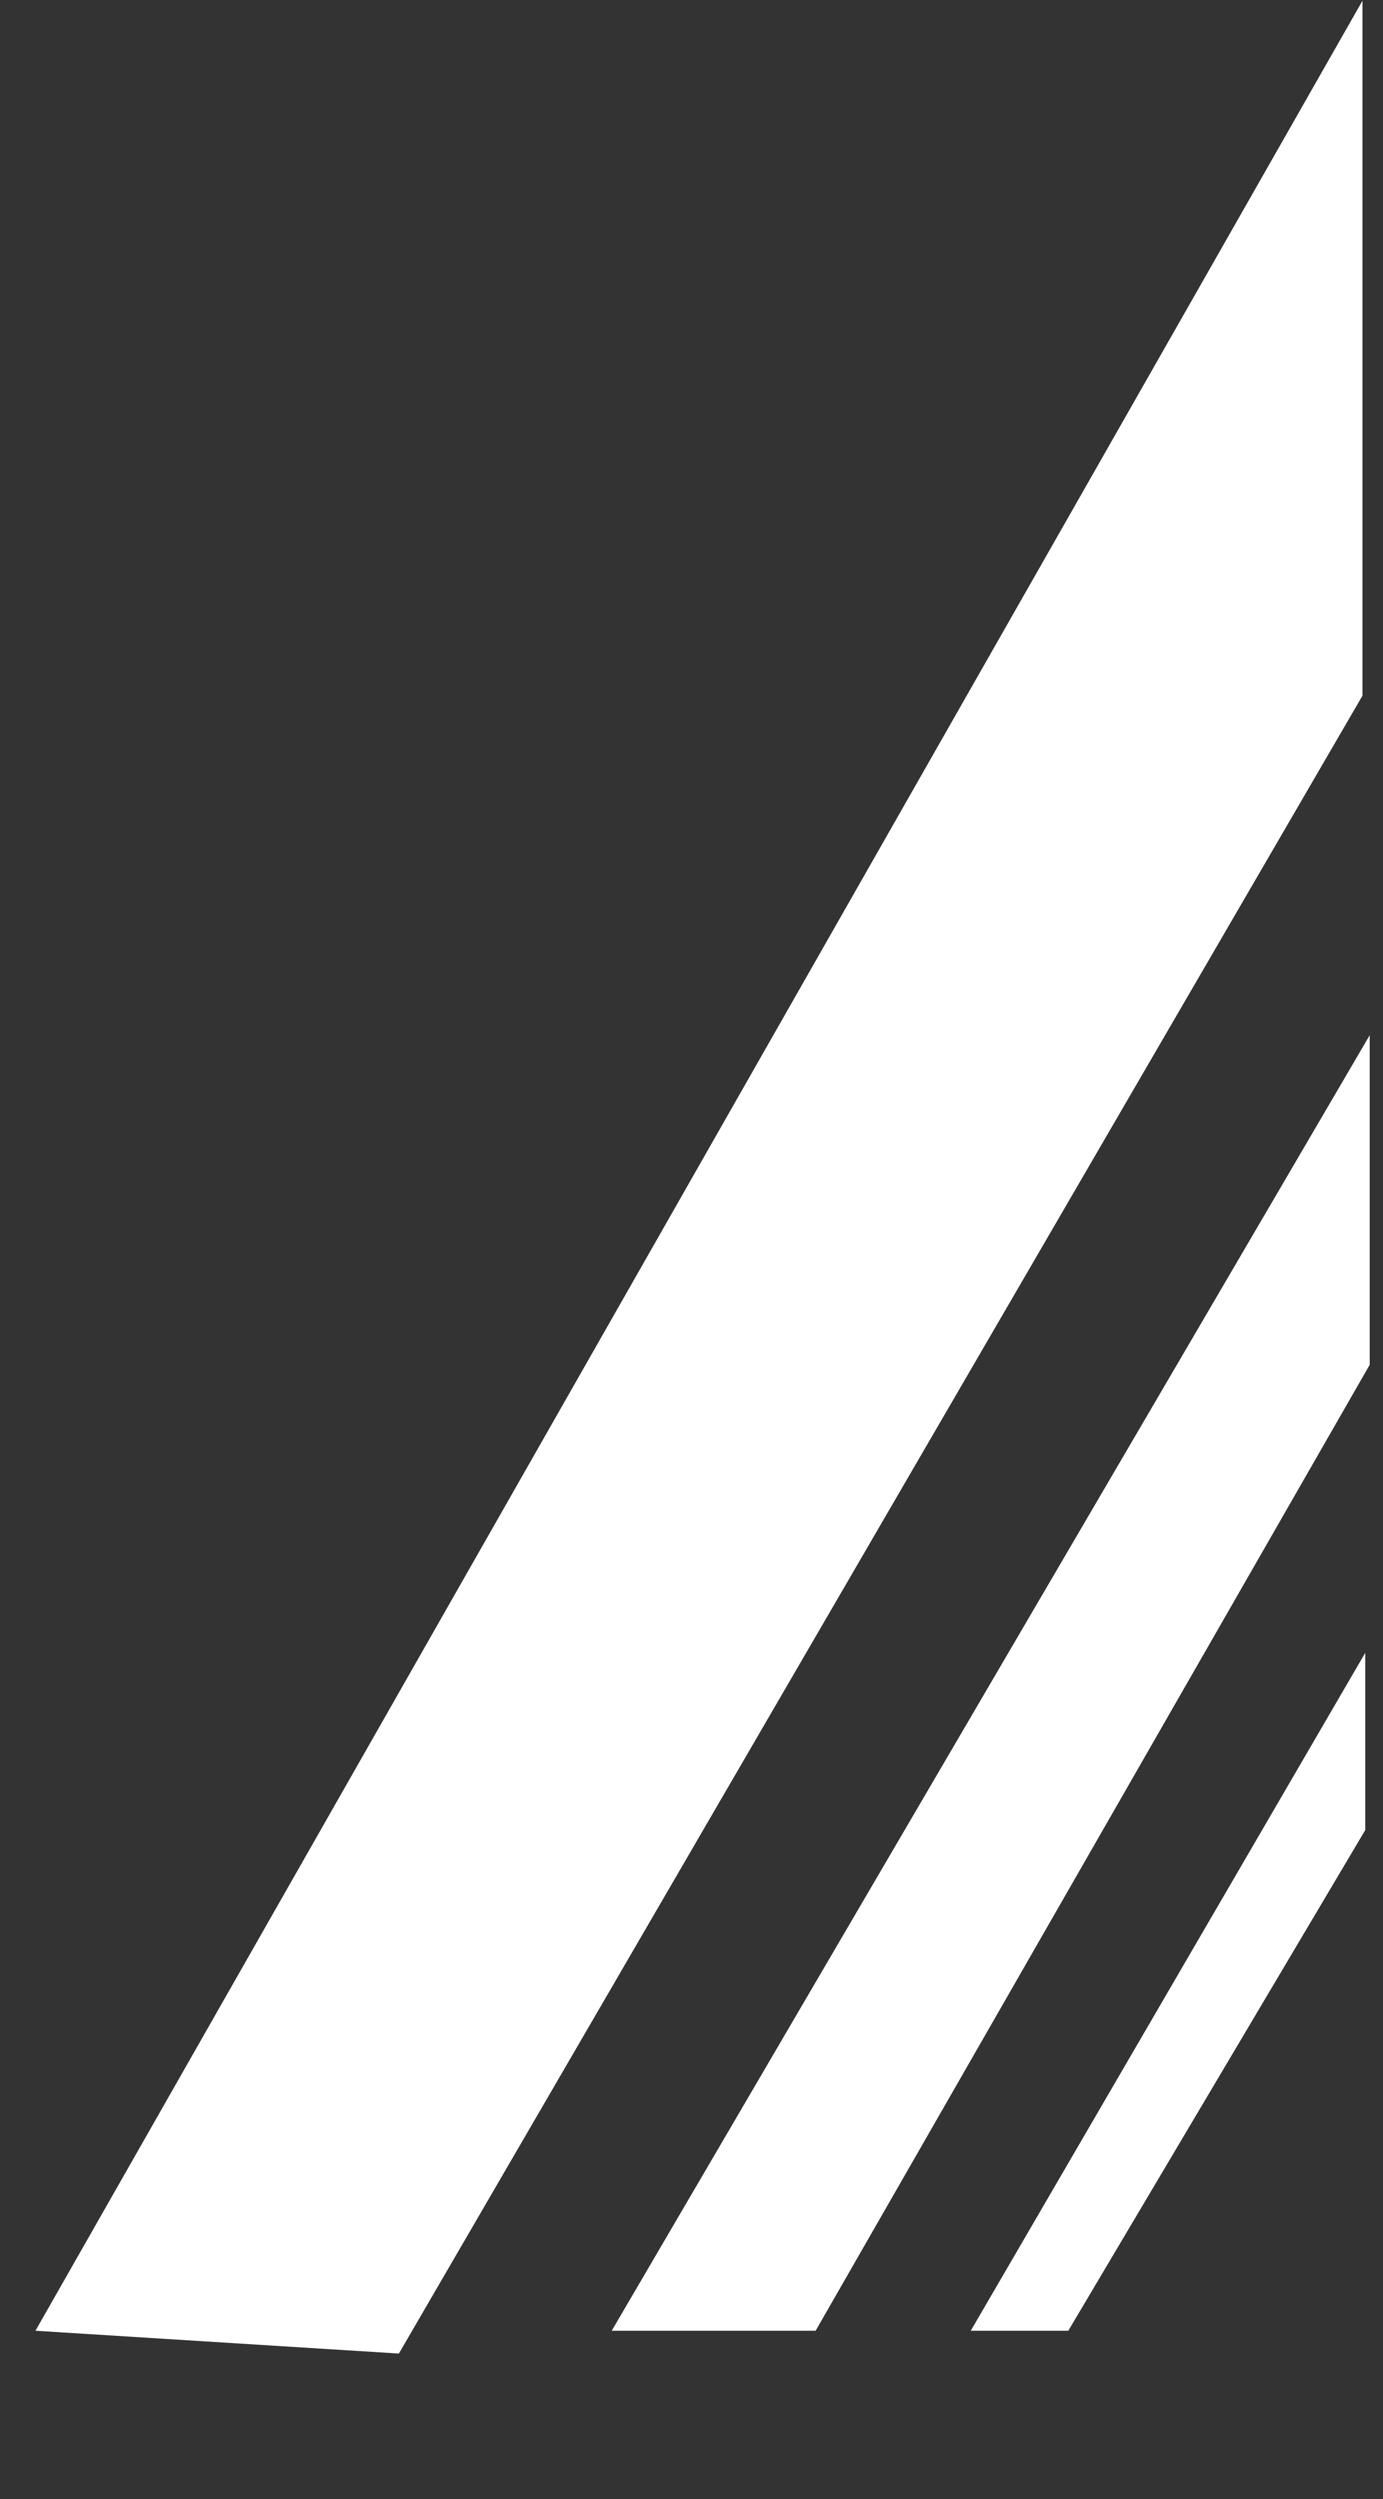 <svg width="156" height="282" viewBox="0 0 156 282" fill="none" xmlns="http://www.w3.org/2000/svg">
<rect x="0" y="0" width="156" height="282" fill="#333333" stroke="none"/>
<path d="M153.684 0.084L153.684 78.5L44.992 265.574L4 263L153.684 0.084Z" fill="white"/>
<path d="M154.5 116.816L154.5 154L92 263L69 263L154.5 116.816Z" fill="white"/>
<path d="M154 186.5L154 206.5L120.5 263L109.5 263L154 186.5Z" fill="white"/>
</svg>
